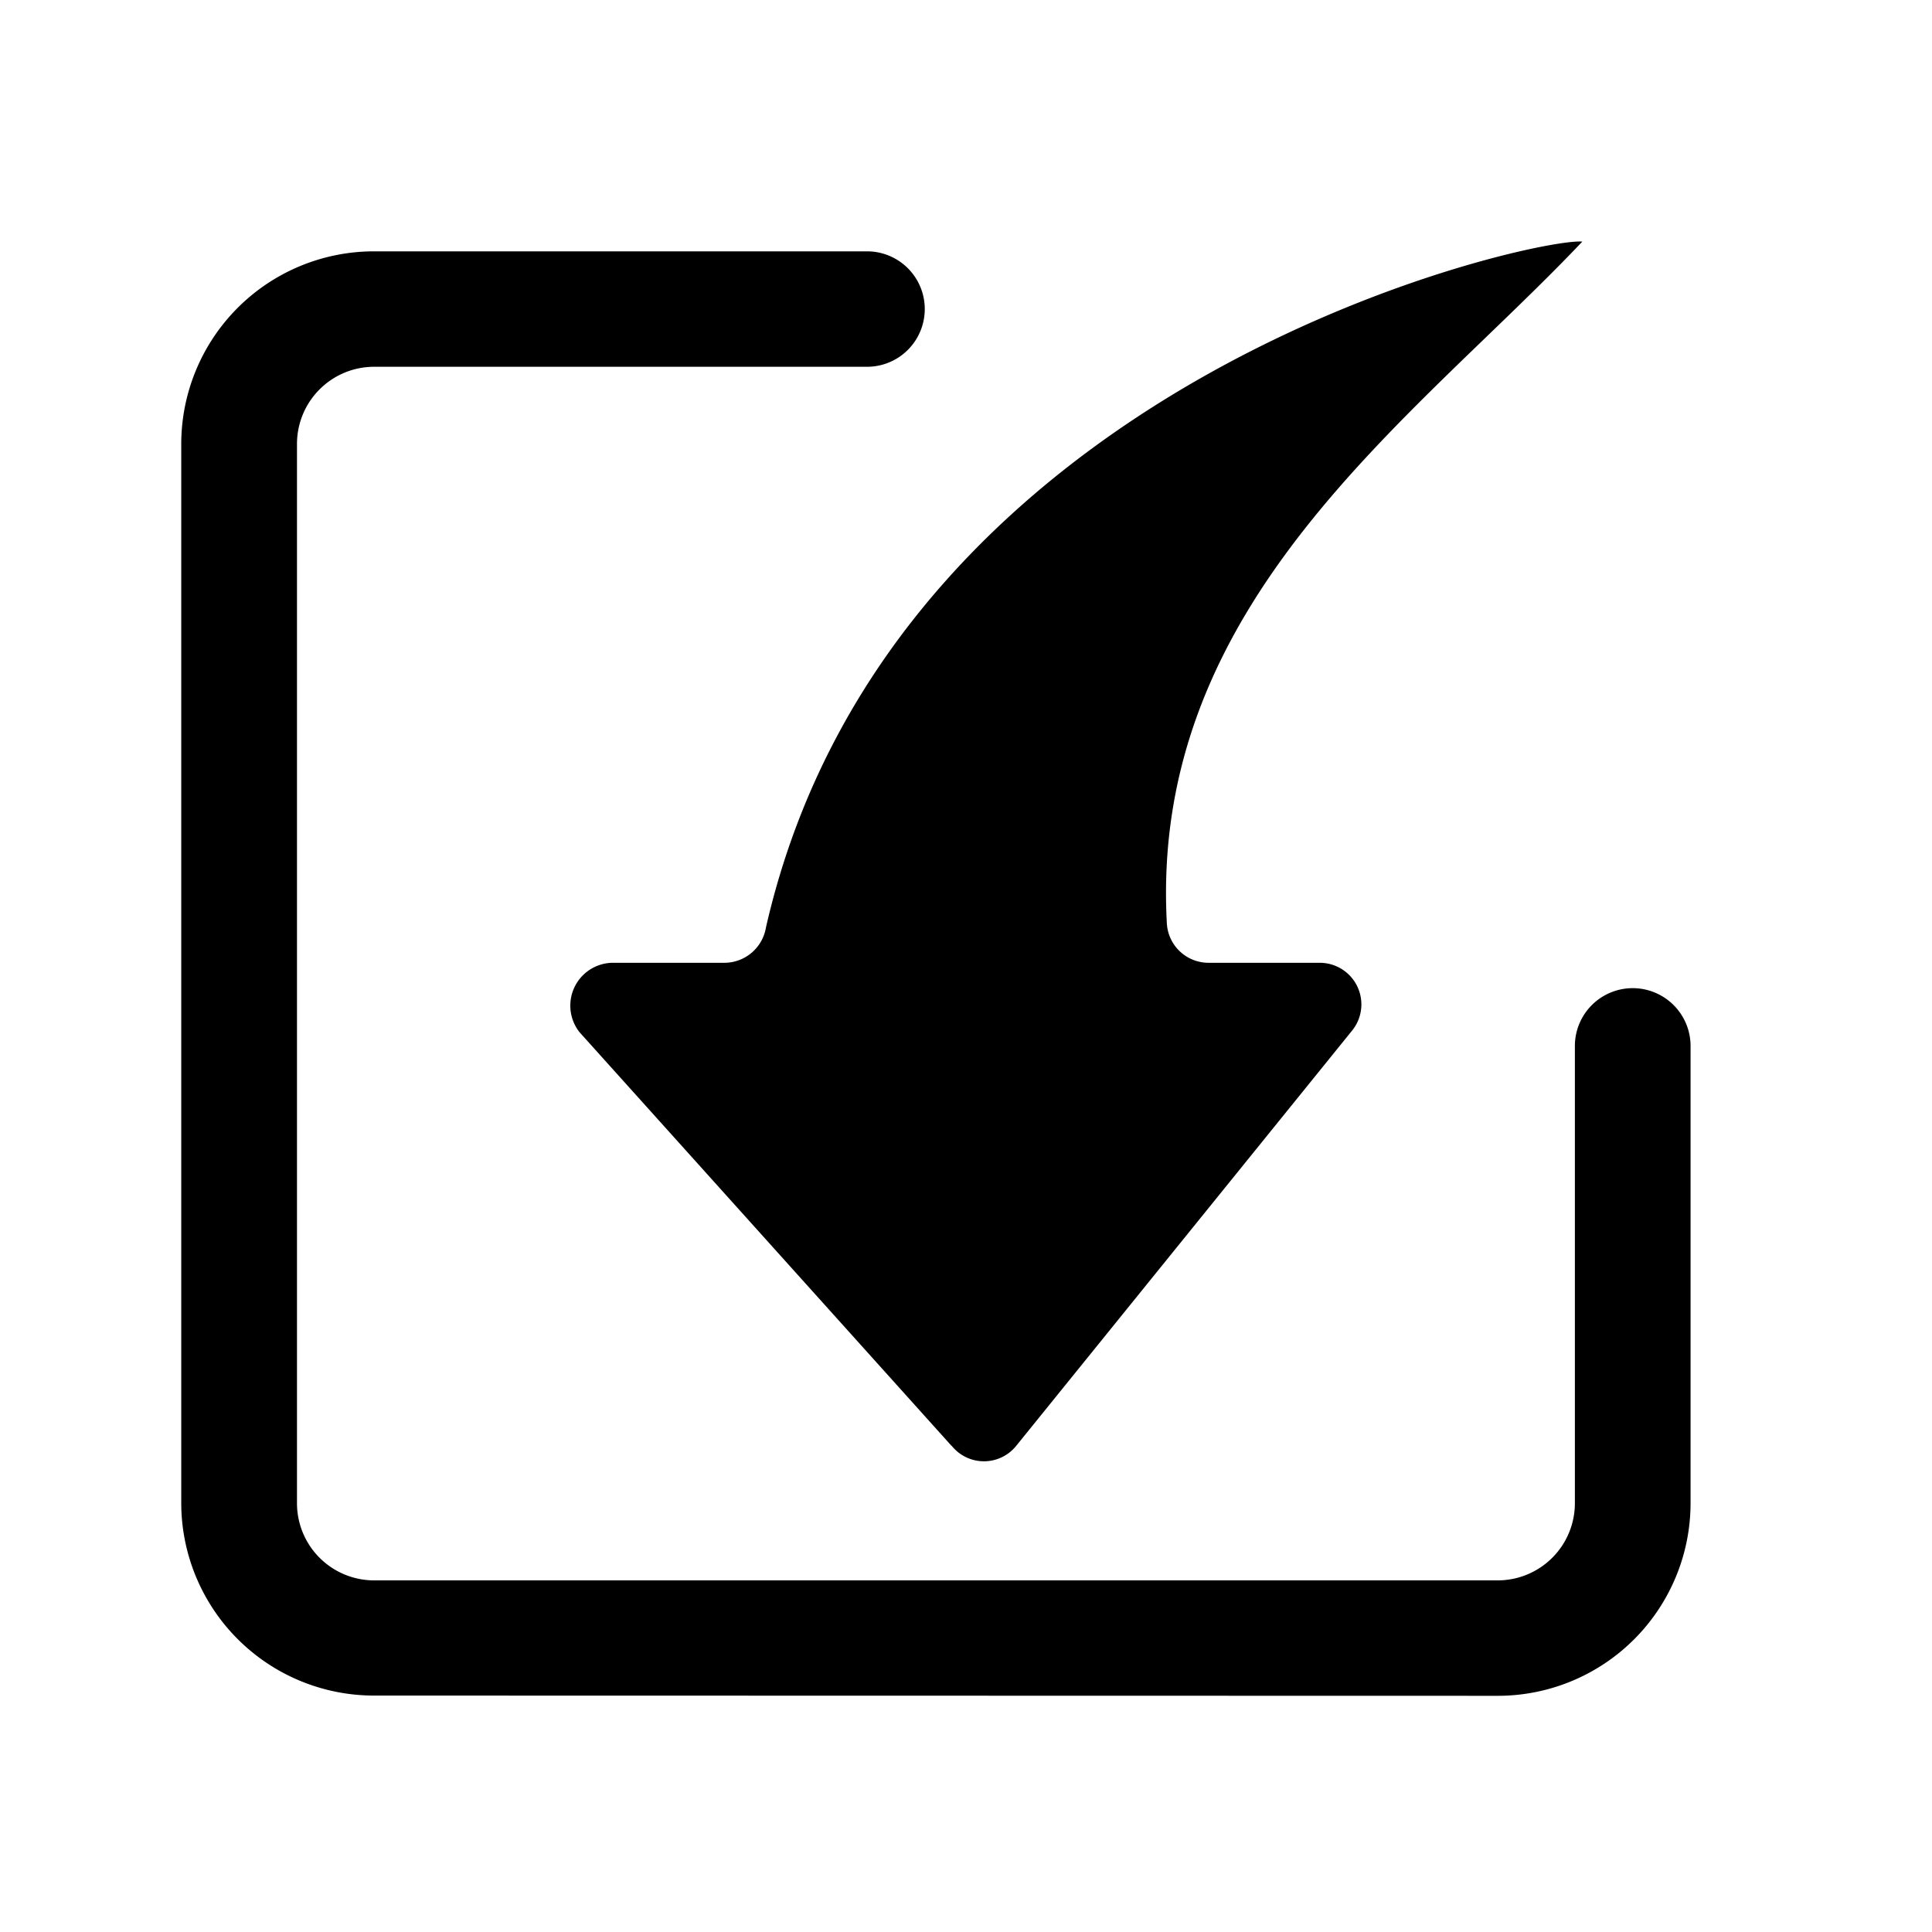<svg xmlns="http://www.w3.org/2000/svg" width="32" height="32" viewBox="0 0 32 32"><defs><style>.a{opacity:0;}</style></defs><g transform="translate(-406 -30)"><rect class="a" width="32" height="32" transform="translate(406 30)"/><path d="M12830.191,124.084A3.193,3.193,0,0,1,12827,120.9V103.351a3.193,3.193,0,0,1,3.192-3.188h8.167a.956.956,0,1,1,0,1.912h-8.167a1.278,1.278,0,0,0-1.275,1.276V120.9a1.278,1.278,0,0,0,1.275,1.276h18.615a1.279,1.279,0,0,0,1.276-1.276v-7.575a.958.958,0,1,1,1.916,0V120.9a3.193,3.193,0,0,1-3.192,3.188Zm9.563-4.141-6.156-6.845a.71.71,0,0,1,.532-1.151H12836a.7.7,0,0,0,.685-.587c2.082-9.129,12.78-11.439,13.521-11.358-2.817,2.973-7.164,5.972-6.882,11.278a.692.692,0,0,0,.688.667h1.845a.689.689,0,0,1,.539,1.119l-5.566,6.881a.685.685,0,0,1-1.069,0Z" transform="translate(-12417.998 -66)"/></g></svg>